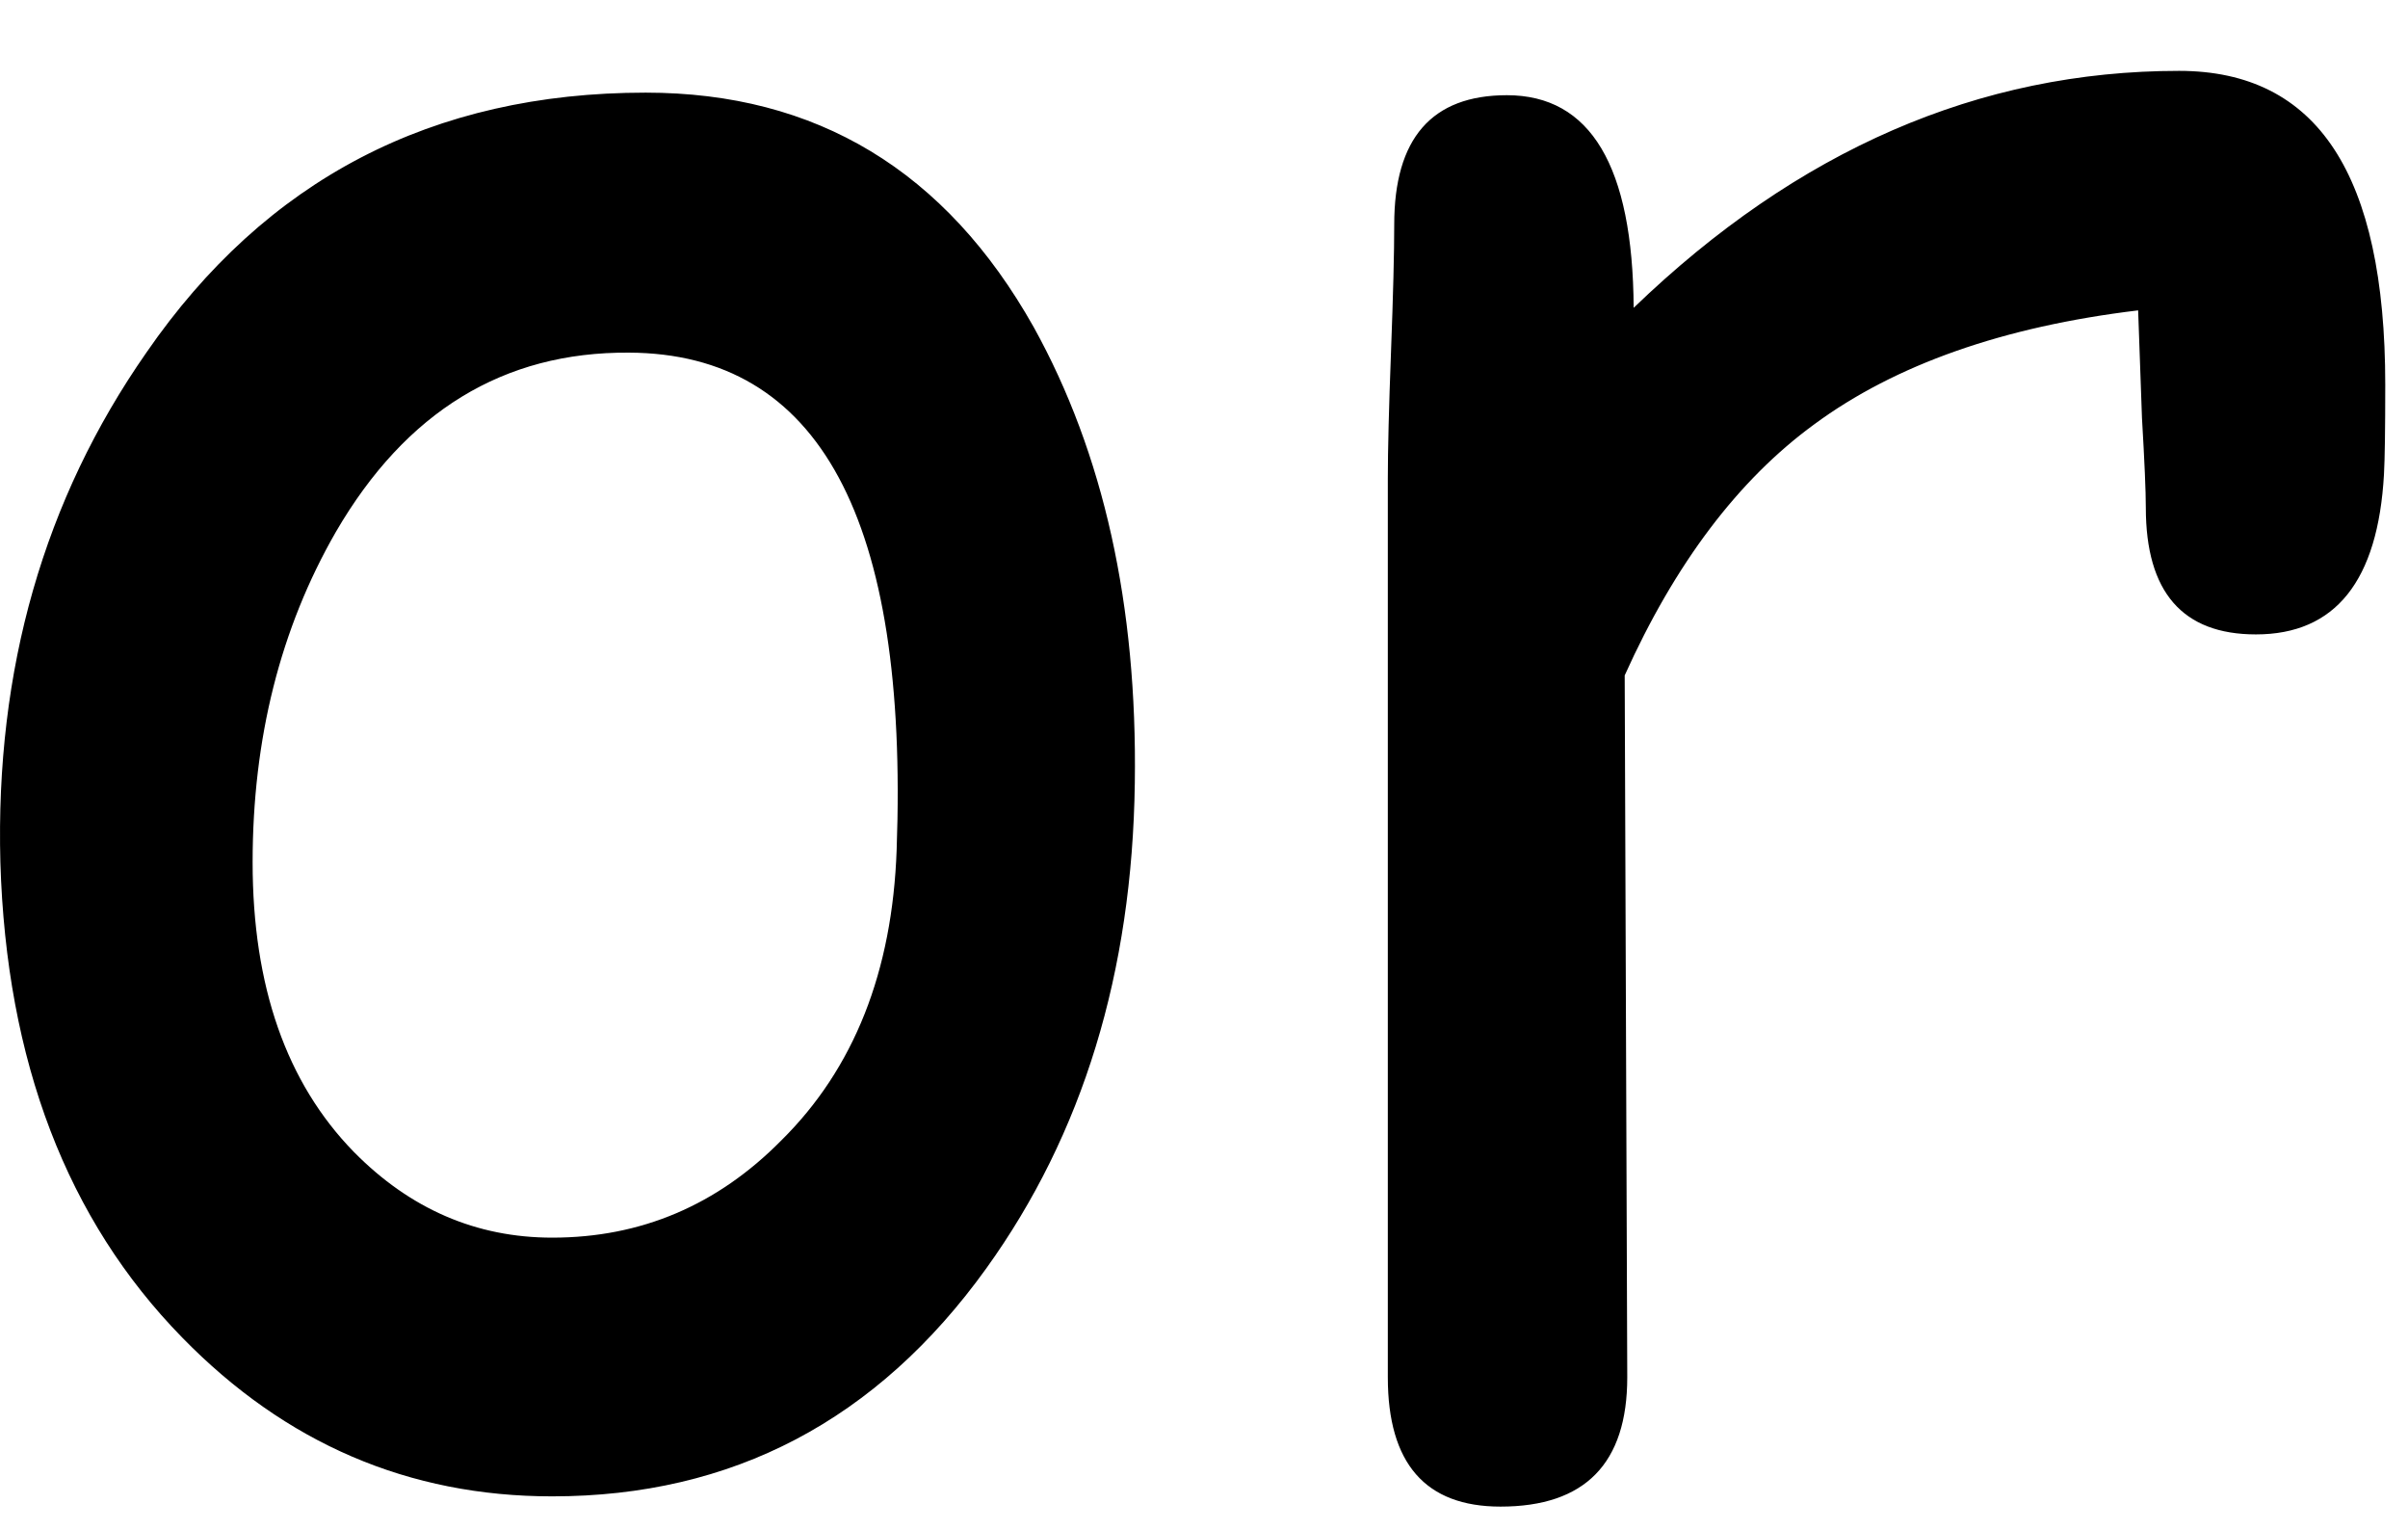 <?xml version="1.0" standalone="no"?><!DOCTYPE svg PUBLIC "-//W3C//DTD SVG 1.1//EN" "http://www.w3.org/Graphics/SVG/1.1/DTD/svg11.dtd"><svg t="1704522934242" class="icon" viewBox="0 0 1612 1024" version="1.1" xmlns="http://www.w3.org/2000/svg" p-id="10612" xmlns:xlink="http://www.w3.org/1999/xlink" width="314.844" height="200"><path d="M369.682 1001.429C273.681 1001.429 191.111 966 121.967 895.143 44.824 816.285 4.253 710.286 0.253 577.143-3.176 447.999 29.396 334.286 97.967 236 177.968 119.999 289.395 62 432.253 62 546.539 62 633.11 114.285 691.967 218.857 738.825 303.429 761.396 405.142 759.682 524 757.967 650.858 724.825 759.142 660.253 848.857 587.11 950.572 490.254 1001.429 369.682 1001.429L369.682 1001.429ZM421.11 236C337.11 235.429 271.682 275.428 224.824 356 187.681 420.572 169.11 494.285 169.11 577.143 169.11 660 191.681 724.571 236.824 770.857 274.539 809.143 318.824 828.286 369.682 828.286 429.11 828.286 480.253 806.572 523.11 763.143 571.682 715.143 597.396 650.286 600.253 568.571 608.253 347.427 548.539 236.571 421.11 236L421.11 236ZM1595.916 317.429C1591.916 388.857 1563.345 424.571 1510.202 424.571 1461.059 424.571 1436.488 396.286 1436.488 339.714 1436.488 328.857 1435.631 308.857 1433.916 279.714L1431.345 207.714C1341.059 218.571 1268.774 244 1214.488 284 1163.63 321.143 1121.345 377.142 1087.63 452L1089.345 921.714C1089.345 979.429 1061.059 1008.286 1004.488 1008.286 954.202 1008.286 929.059 979.429 929.059 921.714L929.059 320C929.059 301.143 929.773 272.857 931.202 235.143 932.631 197.428 933.345 169.143 933.345 150.286 933.345 92.571 958.487 63.714 1008.773 63.714 1064.774 63.714 1093.059 111.142 1093.631 206 1203.345 100.285 1325.058 47.429 1458.773 47.429 1505.059 47.429 1539.63 64.857 1562.488 99.714 1585.345 134.572 1596.773 187.143 1596.773 257.429 1596.773 287.143 1596.488 307.143 1595.916 317.429L1595.916 317.429Z" fill="#000000" p-id="10613"></path></svg>